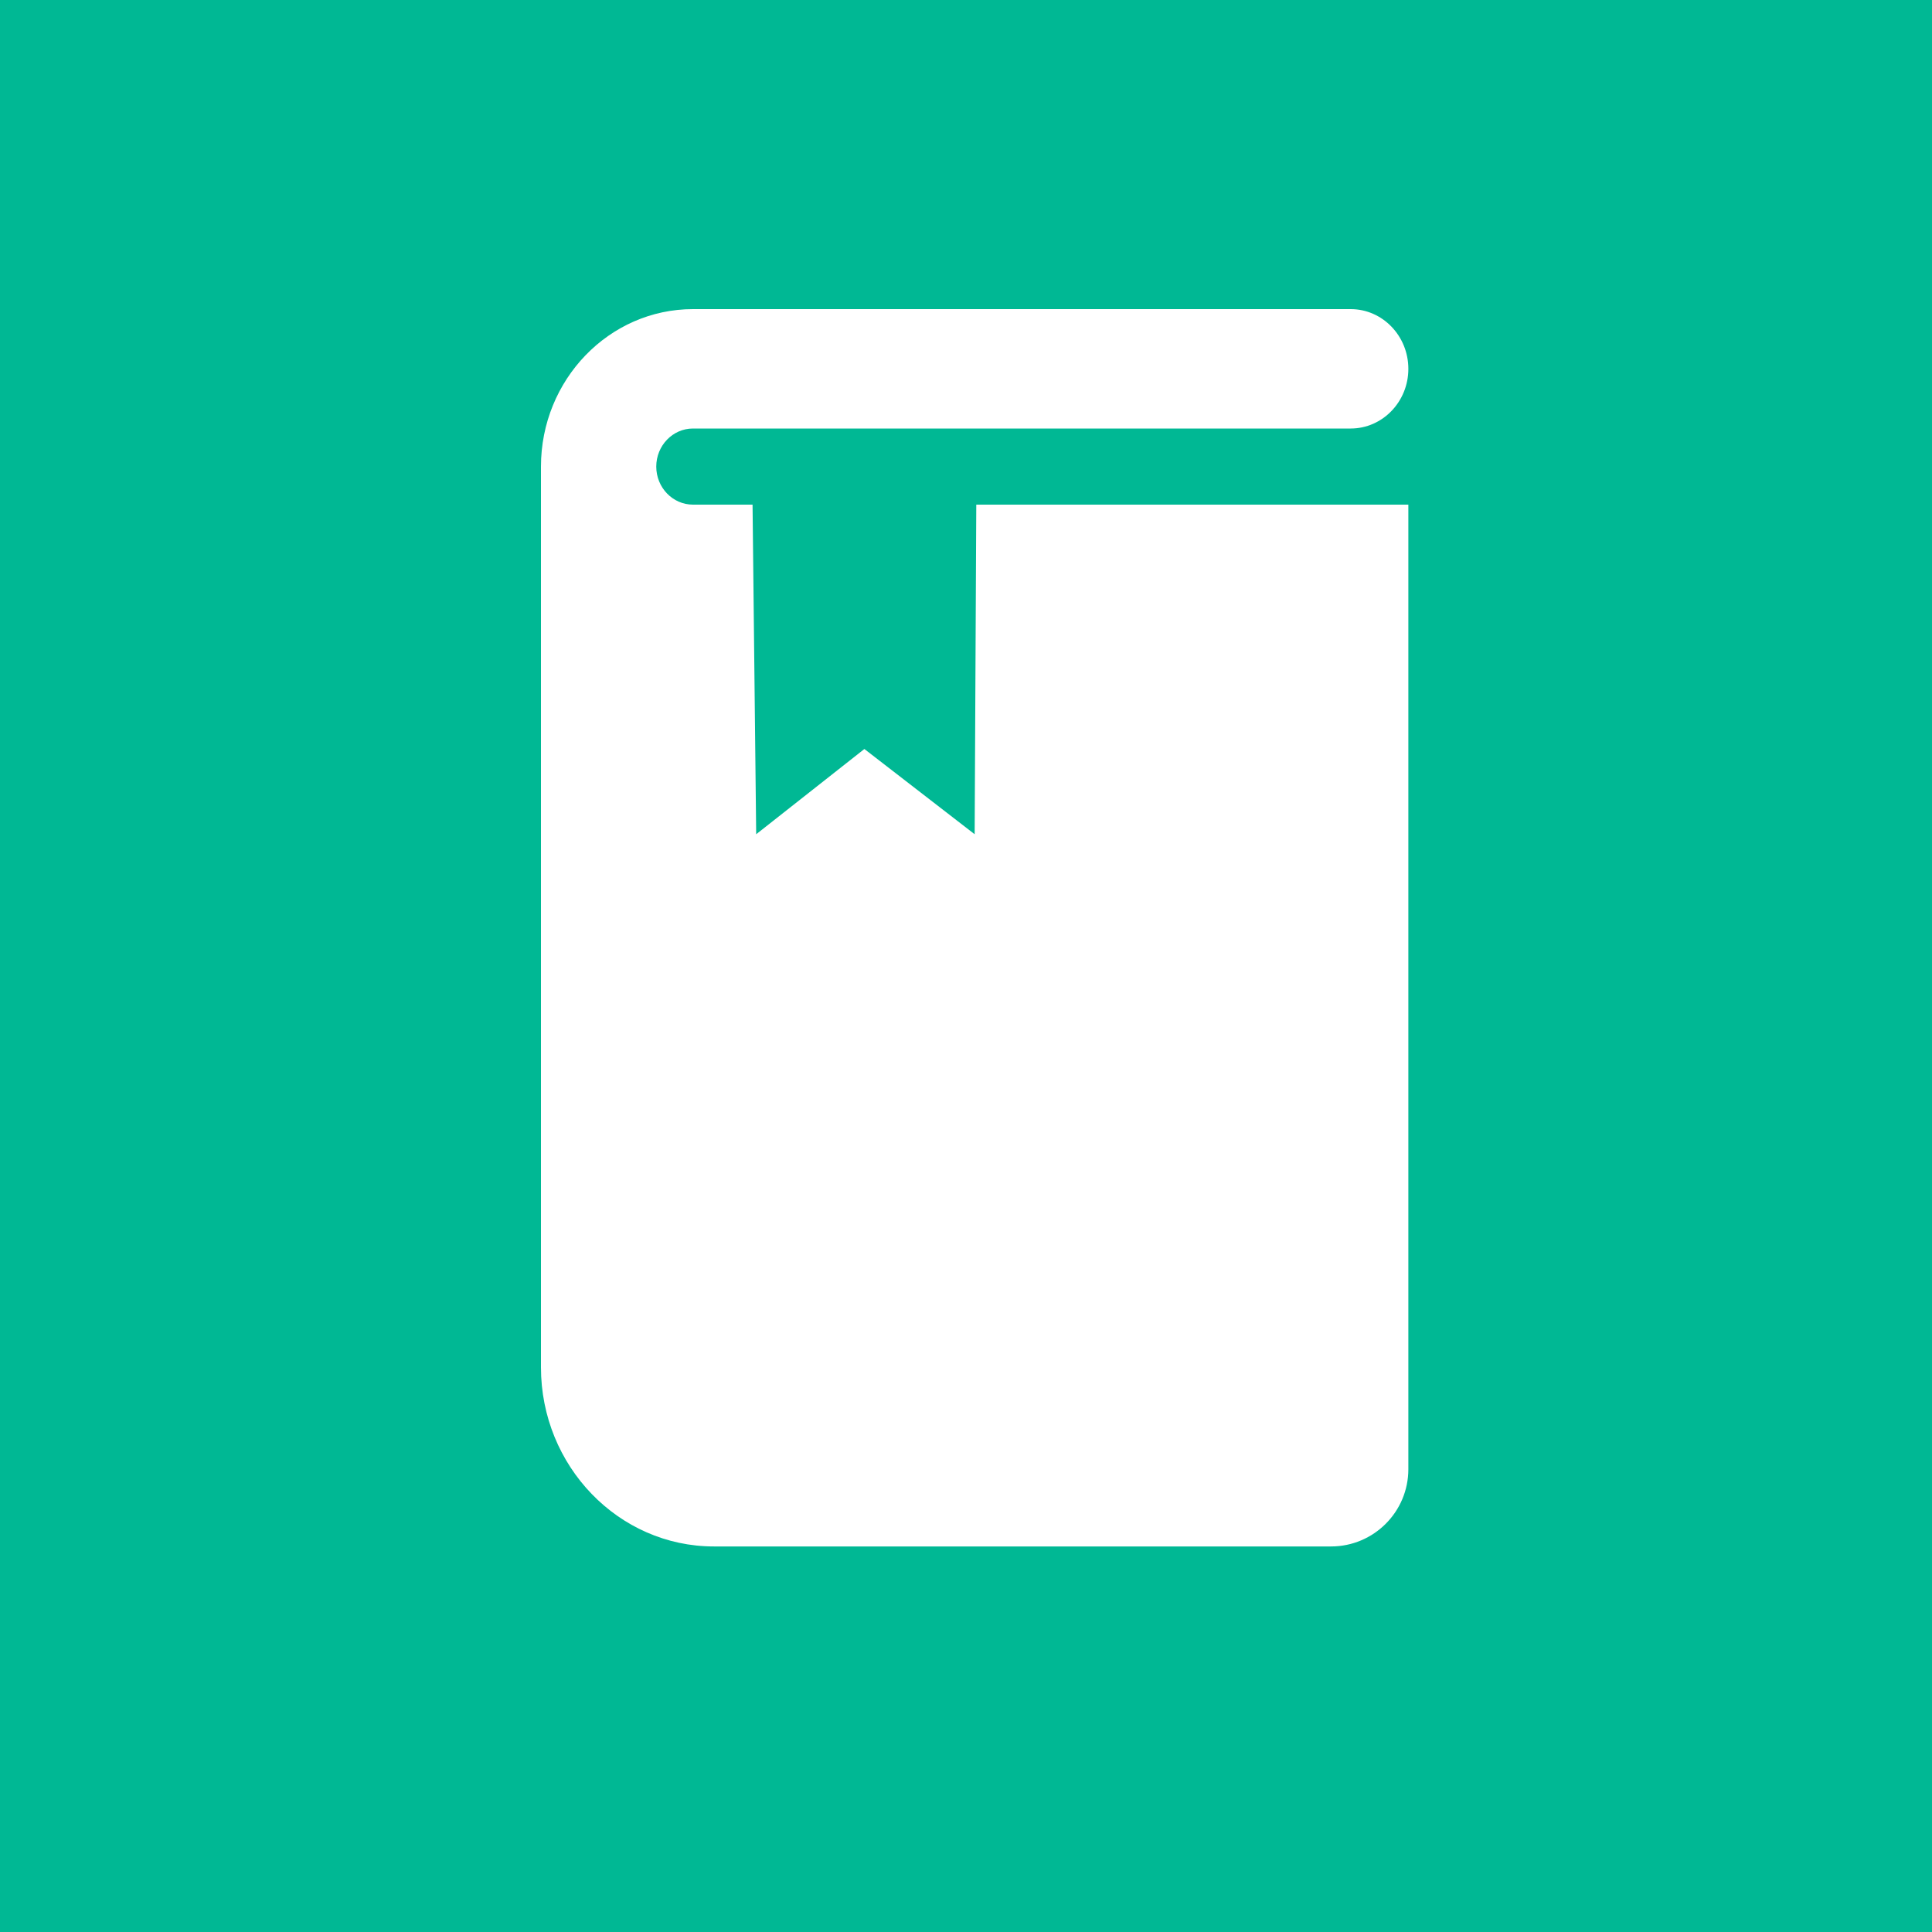 <?xml version="1.0" encoding="UTF-8"?>
<svg width="25px" height="25px" viewBox="0 0 25 25" version="1.1" xmlns="http://www.w3.org/2000/svg" xmlns:xlink="http://www.w3.org/1999/xlink">
    <!-- Generator: Sketch 52.5 (67469) - http://www.bohemiancoding.com/sketch -->
    <title>book-with-bookmark</title>
    <desc>Created with Sketch.</desc>
    <g stroke="none" stroke-width="1" fill="none" fill-rule="evenodd">
        <g transform="translate(-59, -204)" fill-rule="nonzero">
            <g transform="translate(59, 204)">
                <rect fill="#00B894" x="0" y="0" width="25" height="25"></rect>
                <path d="M12.633,6.53 L12.612,10.795 L11.185,9.692 L9.785,10.795 L9.738,6.53 L8.967,6.53 C8.705,6.53 8.492,6.309 8.492,6.038 C8.492,5.766 8.705,5.545 8.967,5.545 L17.478,5.545 C17.889,5.545 18.224,5.199 18.224,4.773 C18.224,4.346 17.889,4 17.478,4 L8.967,4 C7.882,4 7,4.914 7,6.038 L7,17.693 C7,18.971 8.004,20.011 9.238,20.011 L17.224,20.011 C17.776,20.011 18.224,19.563 18.224,19.011 L18.224,6.53 L12.633,6.53 Z" fill="#FFFFFF"></path>
            </g>
        </g>
    </g>
</svg>